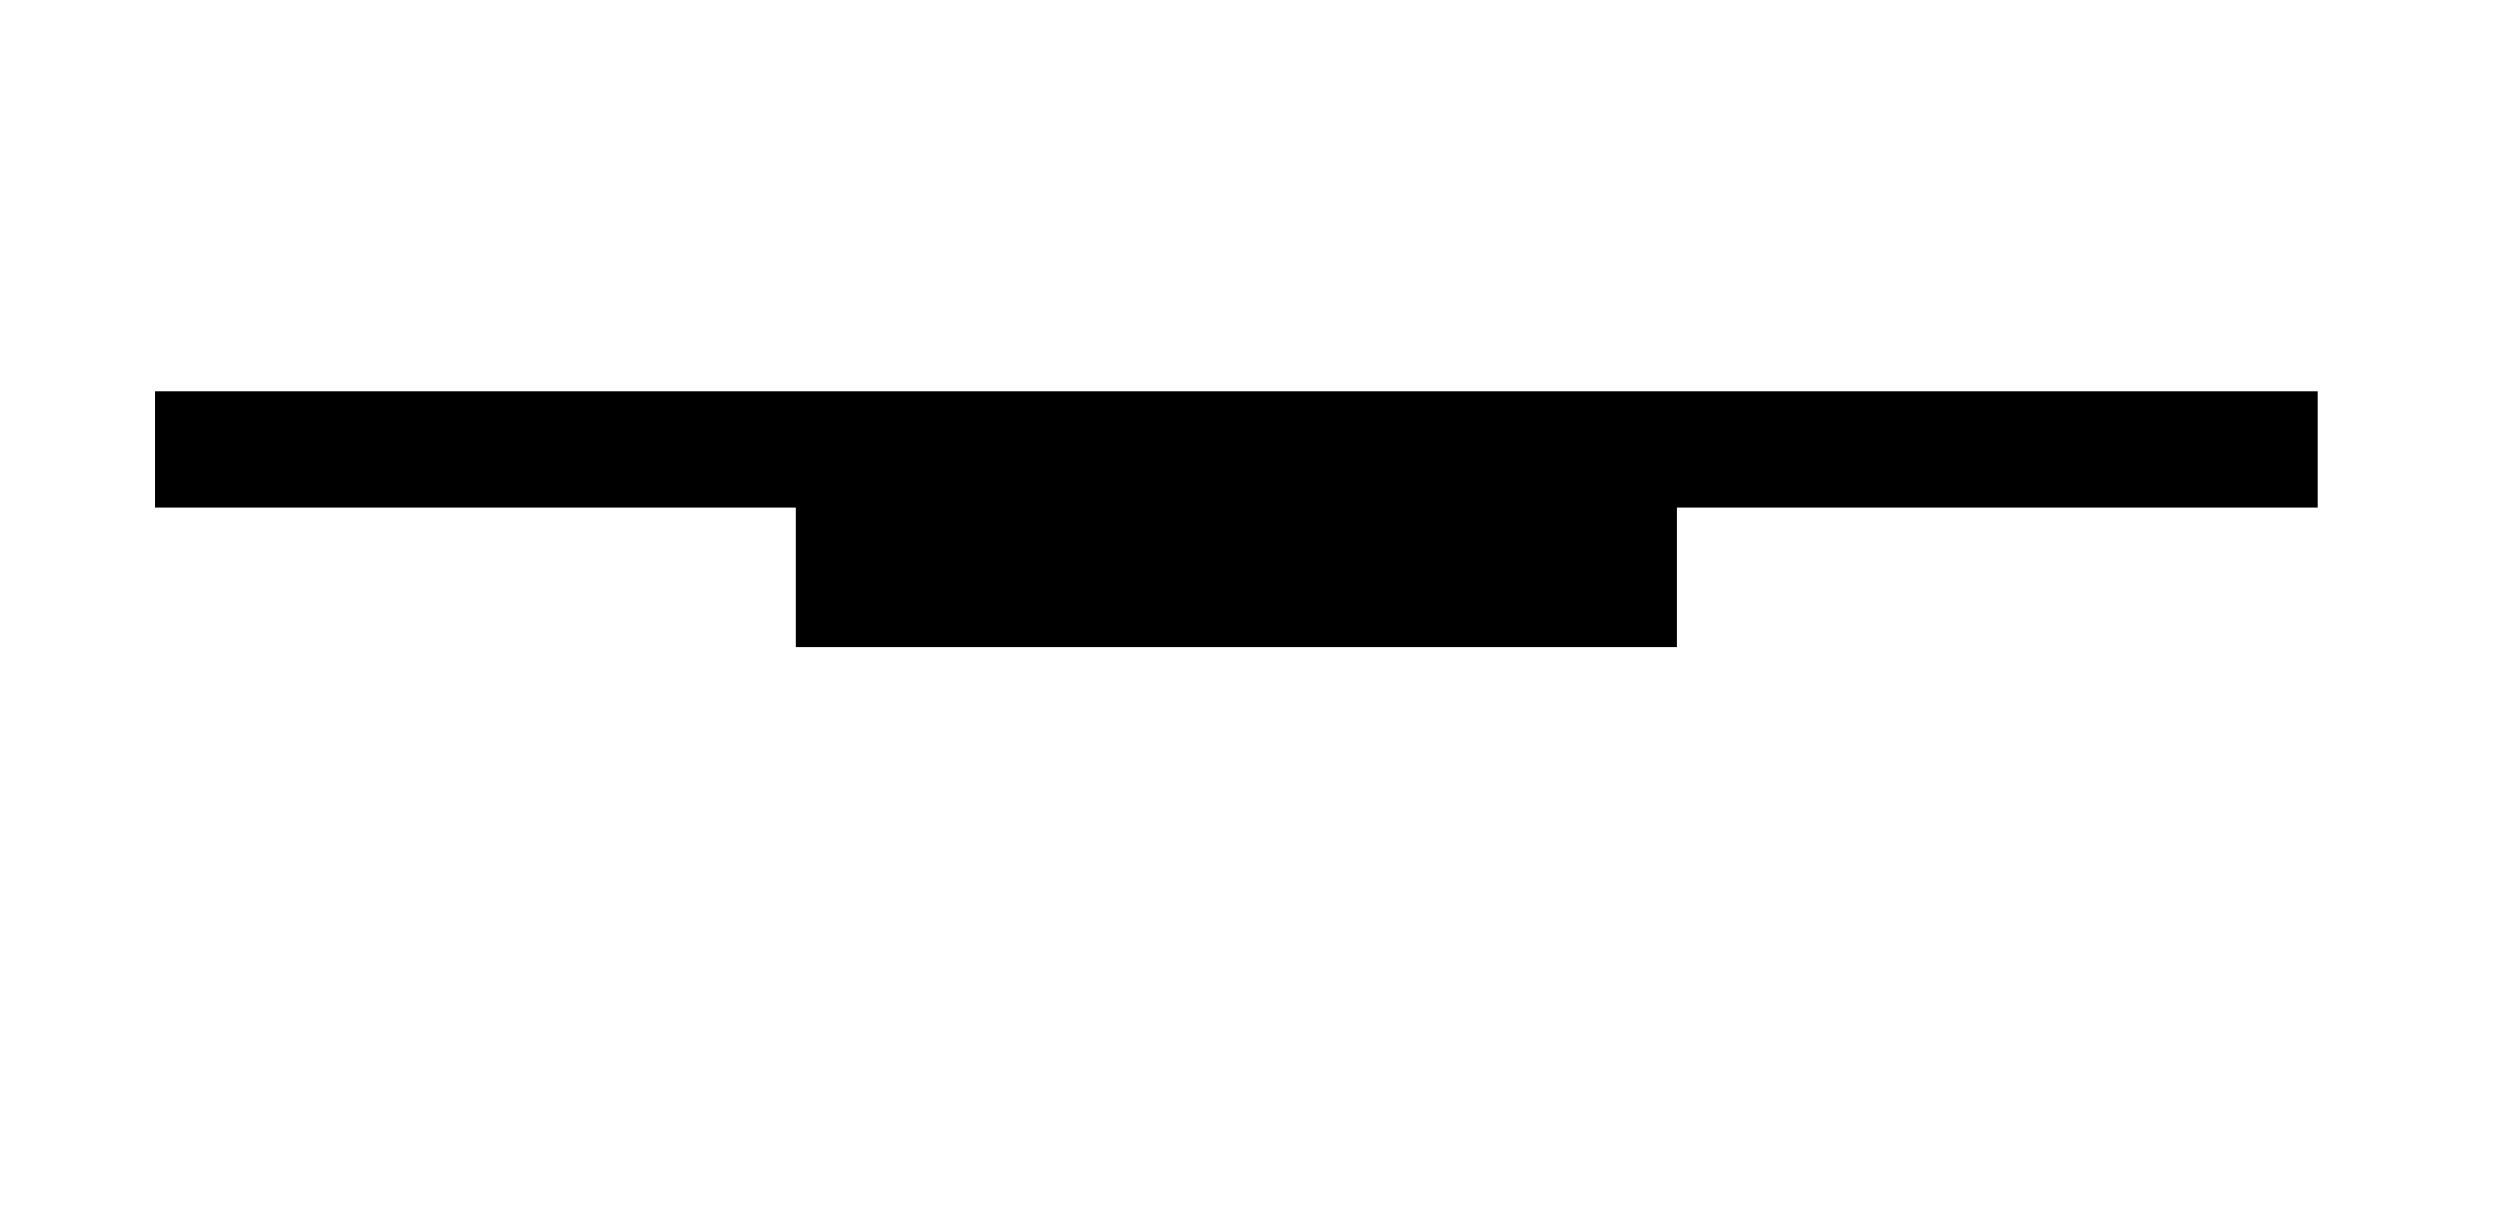 <?xml version="1.0" encoding="UTF-8" standalone="no"?>
<!-- Created with Inkscape (http://www.inkscape.org/) -->

<svg
   xmlns:dc="http://purl.org/dc/elements/1.1/"
   xmlns:cc="http://creativecommons.org/ns#"
   xmlns:rdf="http://www.w3.org/1999/02/22-rdf-syntax-ns#"
   xmlns:svg="http://www.w3.org/2000/svg"
   xmlns="http://www.w3.org/2000/svg"
   xmlns:sodipodi="http://sodipodi.sourceforge.net/DTD/sodipodi-0.dtd"
   xmlns:inkscape="http://www.inkscape.org/namespaces/inkscape"
   width="1024mm"
   height="500mm"
   viewBox="0 0 1024 500"
   version="1.1"
   id="svg825"
   inkscape:export-filename="/home/brian/bitmap.png"
   inkscape:export-xdpi="25.4"
   inkscape:export-ydpi="25.4"
   enable-background="new"
   inkscape:version="0.92.4 5da689c313, 2019-01-14"
   sodipodi:docname="feature_drawing.svg">
  <defs
     id="defs819">
    <filter
       inkscape:collect="always"
       style="color-interpolation-filters:sRGB"
       id="filter5099">
      <feBlend
         inkscape:collect="always"
         mode="multiply"
         in2="BackgroundImage"
         id="feBlend5101" />
    </filter>
  </defs>
  <sodipodi:namedview
     id="base"
     pagecolor="#ffffff"
     bordercolor="#666666"
     borderopacity="1.0"
     inkscape:pageopacity="0.0"
     inkscape:pageshadow="2"
     inkscape:zoom="0.25"
     inkscape:cx="1732.3395"
     inkscape:cy="964.63759"
     inkscape:document-units="mm"
     inkscape:current-layer="layer1"
     showgrid="false"
     showguides="false"
     width="1024mm"
     inkscape:window-width="1920"
     inkscape:window-height="1011"
     inkscape:window-x="0"
     inkscape:window-y="27"
     inkscape:window-maximized="1">
    <inkscape:grid
       type="xygrid"
       id="grid1373" />
  </sodipodi:namedview>
  <g
     inkscape:label="Layer 1"
     inkscape:groupmode="layer"
     id="layer1"
     transform="translate(0,203)"
     style="display:inline;filter:url(#filter5099)">
    <rect
       style="fill:none;fill-opacity:1;stroke-width:0.264"
       id="rect5094"
       width="1024"
       height="500"
       x="0"
       y="-203" />
    <rect
       style="fill:#ffffff;fill-opacity:1;stroke-width:0.265"
       id="rect5103"
       width="1024"
       height="500"
       x="0"
       y="-203"
       inkscape:export-xdpi="25.4"
       inkscape:export-ydpi="25.4" />
  </g>
  <g
     inkscape:groupmode="layer"
     id="layer2"
     inkscape:label="Layer 2"
     style="display:inline">
    <rect
       transform="translate(0,203)"
       style="fill:#000000;fill-opacity:1;stroke-width:0.265"
       id="rect5080"
       width="885.825"
       height="47.625"
       x="63.5"
       y="-42.725" />
    <rect
       transform="translate(0,203)"
       style="fill:#000000;fill-opacity:1;stroke-width:0.265"
       id="rect5090"
       width="360.892"
       height="87.842"
       x="325.967"
       y="-25.792" />
  </g>
</svg>
